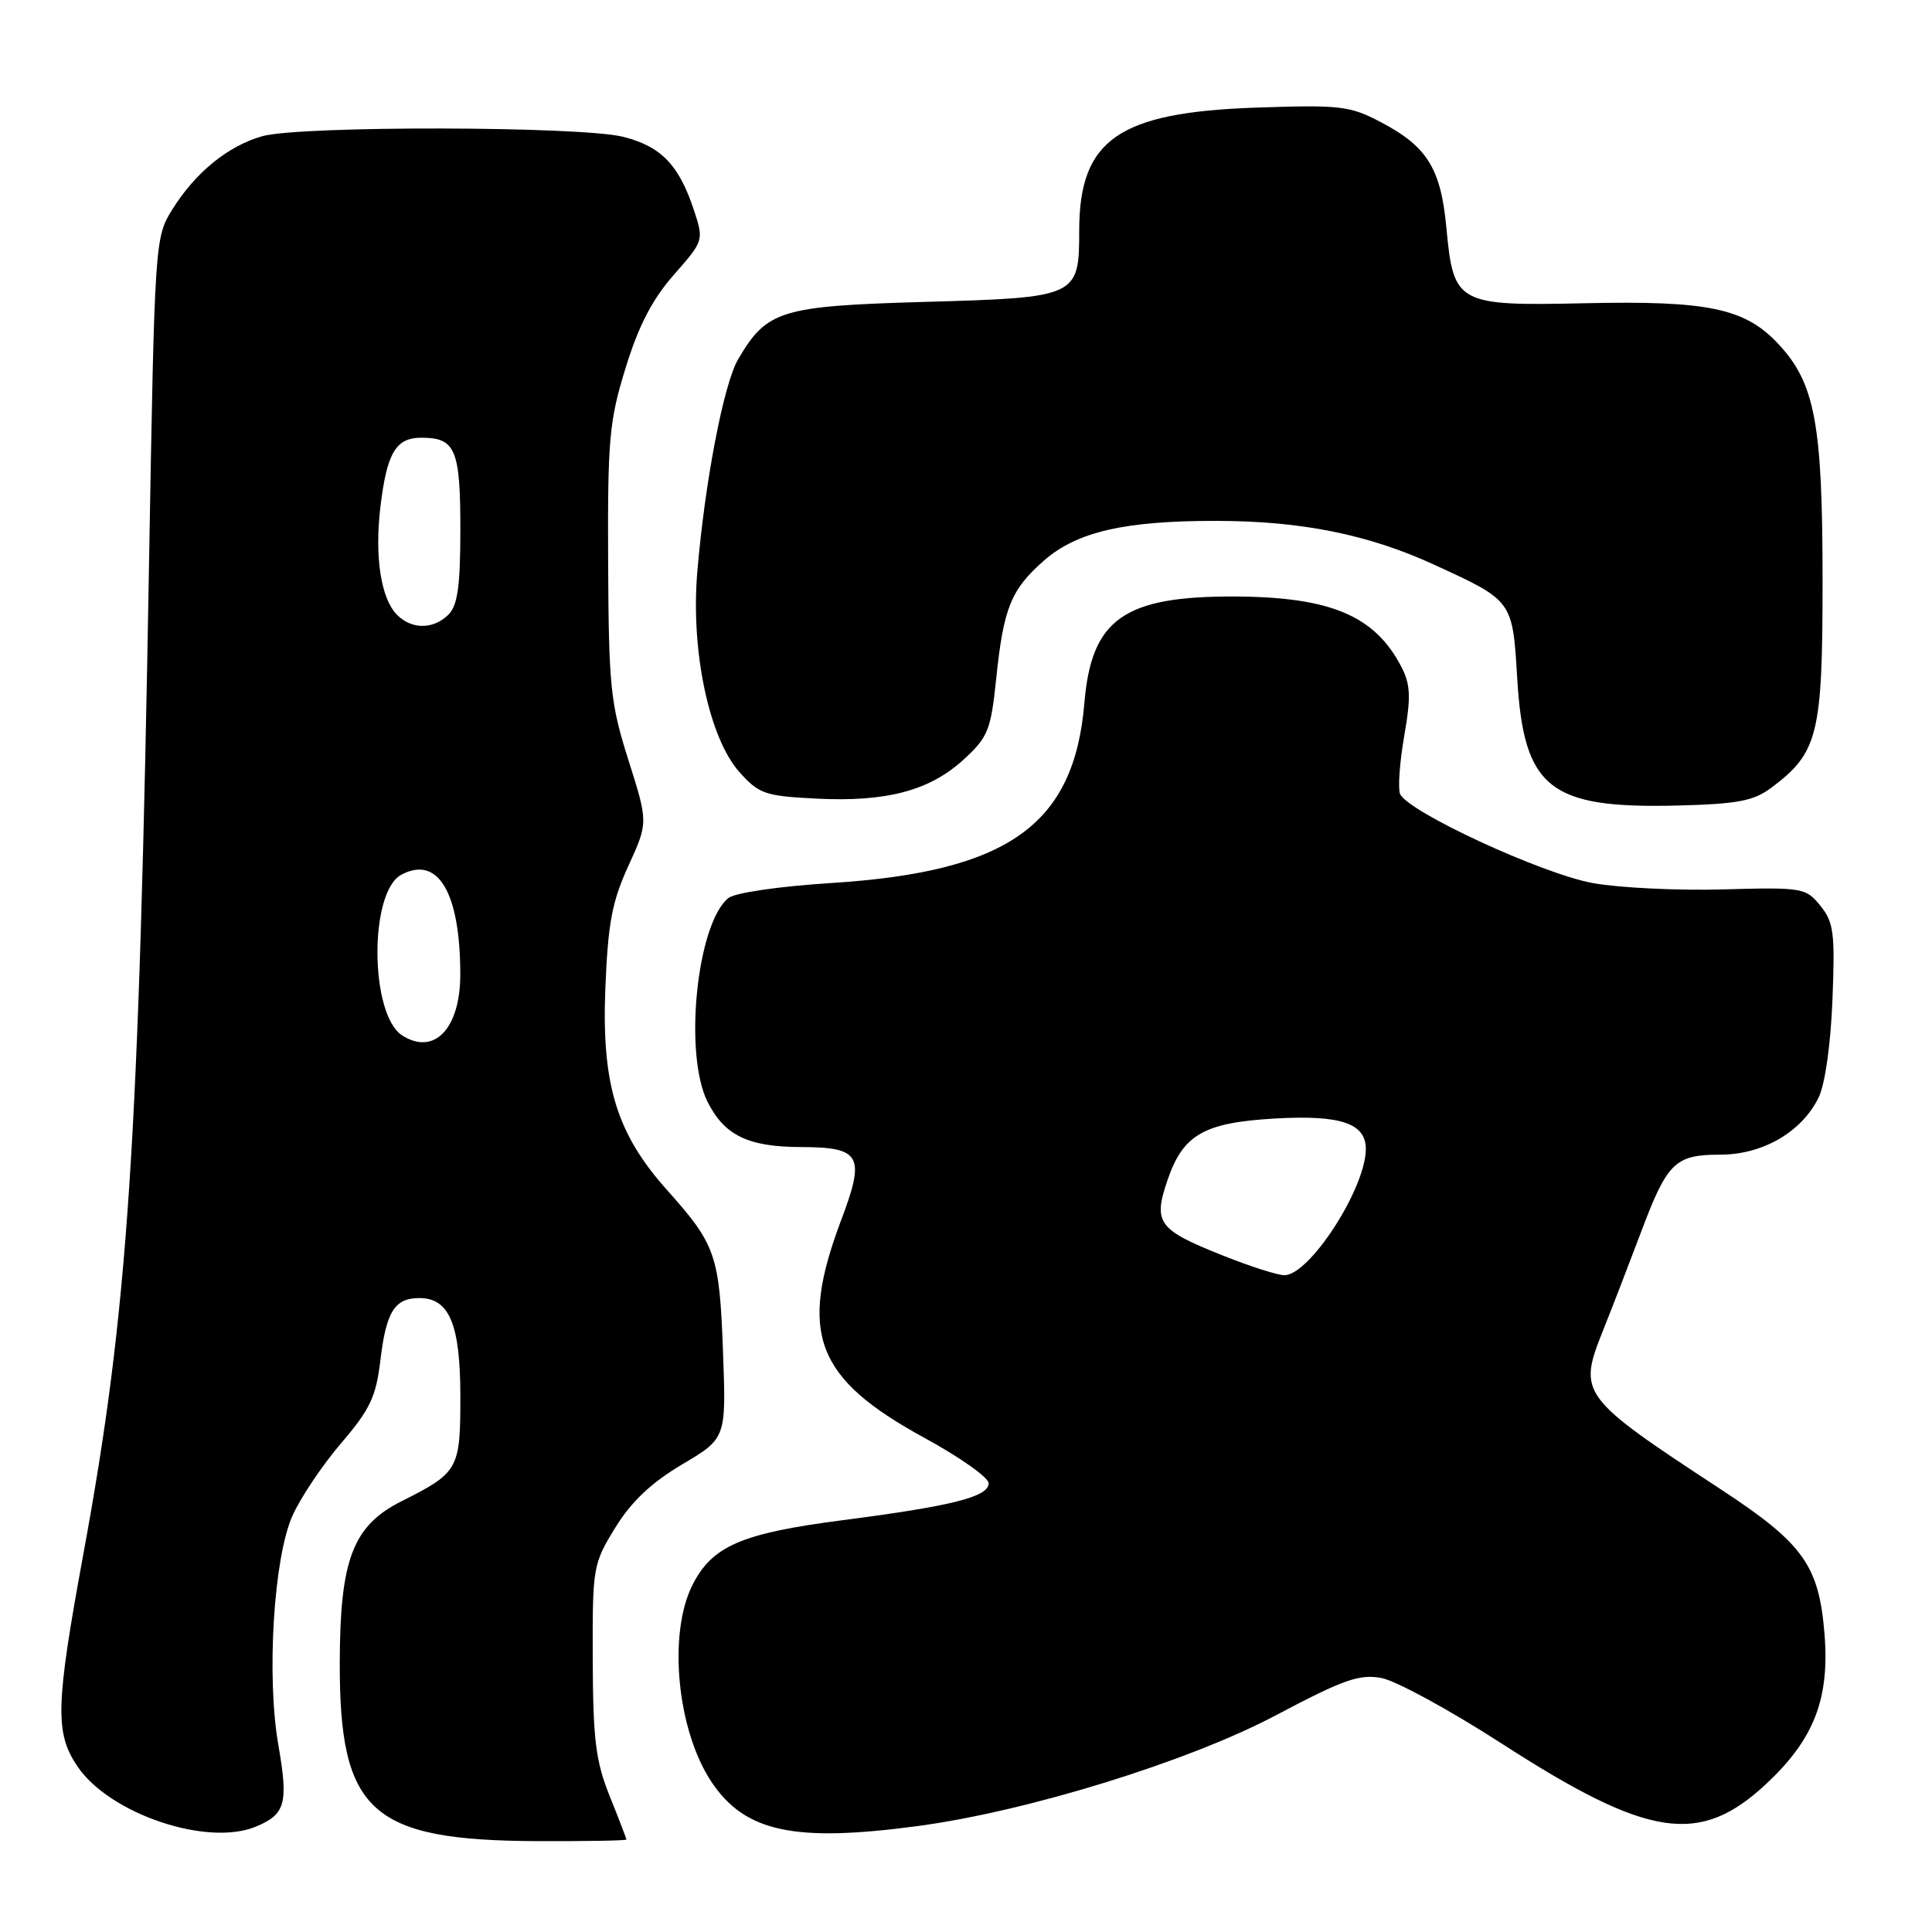 <?xml version="1.0" encoding="UTF-8" standalone="no"?>
<!DOCTYPE svg PUBLIC "-//W3C//DTD SVG 1.1//EN" "http://www.w3.org/Graphics/SVG/1.1/DTD/svg11.dtd" >
<svg xmlns="http://www.w3.org/2000/svg" xmlns:xlink="http://www.w3.org/1999/xlink" version="1.1" viewBox="0 0 256 256">
 <g >
 <path fill="currentColor"
d=" M 83.00 243.75 C 83.00 243.61 82.01 241.03 80.79 238.00 C 78.93 233.37 78.58 230.51 78.54 219.92 C 78.50 207.64 78.57 207.23 81.53 202.42 C 83.66 198.96 86.29 196.48 90.39 194.04 C 96.23 190.58 96.23 190.58 95.80 179.04 C 95.33 166.30 94.85 164.92 88.40 157.70 C 81.70 150.21 79.71 143.72 80.21 130.99 C 80.56 122.34 81.09 119.48 83.26 114.74 C 85.89 108.99 85.89 108.99 83.28 100.75 C 80.88 93.18 80.66 91.01 80.58 74.50 C 80.51 58.17 80.72 55.78 82.91 48.71 C 84.62 43.15 86.45 39.63 89.30 36.40 C 93.26 31.89 93.27 31.86 91.94 27.82 C 89.97 21.85 87.59 19.39 82.58 18.13 C 76.95 16.71 39.83 16.64 34.78 18.04 C 30.24 19.31 25.87 22.86 22.81 27.79 C 20.53 31.46 20.49 31.98 19.76 74.00 C 18.41 152.17 17.00 173.56 11.03 206.00 C 7.37 225.95 7.26 229.61 10.25 234.04 C 14.49 240.34 27.44 244.72 33.90 242.04 C 37.83 240.41 38.23 238.97 36.88 231.20 C 35.30 222.14 36.26 206.45 38.74 200.87 C 39.81 198.47 42.72 194.12 45.21 191.22 C 49.04 186.75 49.83 185.06 50.40 180.28 C 51.16 173.81 52.29 172.00 55.57 172.00 C 59.55 172.00 61.00 175.49 61.00 185.07 C 61.00 194.70 60.76 195.13 53.17 198.94 C 46.76 202.17 45.05 206.65 45.02 220.28 C 44.98 240.13 49.13 243.87 71.25 243.96 C 77.71 243.98 83.00 243.89 83.00 243.75 Z  M 121.68 241.95 C 136.19 240.00 157.51 233.40 169.05 227.29 C 178.04 222.53 180.12 221.80 183.07 222.35 C 184.98 222.71 192.15 226.62 199.00 231.04 C 218.47 243.60 225.22 244.62 234.07 236.34 C 240.37 230.44 242.44 225.11 241.76 216.54 C 241.02 207.39 238.96 204.52 227.95 197.30 C 209.43 185.16 209.07 184.68 212.36 176.42 C 213.66 173.17 215.95 167.23 217.46 163.22 C 220.92 154.02 221.96 153.00 227.92 153.00 C 233.55 153.00 238.72 150.01 240.96 145.46 C 241.83 143.70 242.57 138.46 242.81 132.49 C 243.16 123.63 242.98 122.20 241.21 120.02 C 239.28 117.63 238.87 117.56 228.28 117.85 C 222.26 118.02 214.51 117.64 211.05 117.01 C 204.28 115.78 186.41 107.50 185.51 105.18 C 185.22 104.41 185.47 100.96 186.07 97.50 C 186.97 92.34 186.90 90.71 185.69 88.36 C 182.19 81.60 176.32 79.11 163.72 79.04 C 148.94 78.97 144.63 82.00 143.69 93.11 C 142.34 109.29 133.64 115.50 110.23 117.00 C 103.15 117.45 97.34 118.30 96.49 119.01 C 92.32 122.47 90.58 139.67 93.75 145.99 C 95.99 150.45 99.12 151.97 106.13 151.99 C 114.07 152.01 114.69 153.12 111.47 161.64 C 105.78 176.72 108.05 182.65 122.52 190.54 C 127.18 193.08 131.00 195.78 131.00 196.54 C 131.00 198.34 126.20 199.55 111.61 201.44 C 98.25 203.17 94.36 204.85 91.75 210.03 C 88.48 216.52 89.72 229.29 94.28 236.12 C 98.72 242.76 105.26 244.16 121.68 241.95 Z  M 234.68 104.40 C 240.91 99.75 241.50 97.37 241.50 77.00 C 241.50 56.05 240.50 50.73 235.57 45.50 C 231.17 40.84 226.28 39.82 210.01 40.18 C 193.09 40.55 192.60 40.28 191.66 30.23 C 190.92 22.31 189.12 19.41 182.94 16.17 C 178.84 14.02 177.58 13.88 166.41 14.26 C 148.19 14.89 143.01 18.50 143.00 30.56 C 143.00 39.33 142.78 39.43 122.65 40.00 C 103.42 40.55 101.61 41.10 97.80 47.62 C 95.89 50.87 93.38 63.96 92.39 75.85 C 91.52 86.27 93.96 97.80 97.98 102.31 C 100.57 105.20 101.37 105.48 108.17 105.82 C 117.46 106.29 123.19 104.77 127.69 100.64 C 130.92 97.68 131.29 96.76 132.00 89.95 C 132.97 80.56 133.95 78.13 138.32 74.29 C 142.69 70.45 149.05 68.99 161.30 69.02 C 172.45 69.04 181.34 70.83 190.00 74.81 C 200.48 79.61 200.42 79.54 201.04 89.91 C 201.92 104.47 205.29 107.15 222.18 106.74 C 230.22 106.54 232.34 106.14 234.68 104.40 Z  M 53.31 137.21 C 48.99 134.47 48.89 118.20 53.17 115.91 C 58.04 113.30 60.98 118.25 60.99 129.10 C 61.00 136.27 57.55 139.91 53.31 137.21 Z  M 52.61 81.47 C 50.49 79.34 49.63 73.84 50.39 67.31 C 51.25 60.01 52.43 58.00 55.84 58.00 C 60.35 58.00 61.00 59.54 61.00 70.13 C 61.00 77.64 60.64 80.22 59.43 81.43 C 57.43 83.42 54.58 83.44 52.61 81.47 Z  M 162.00 166.35 C 153.44 162.94 152.77 162.03 154.70 156.38 C 156.75 150.34 159.52 148.75 168.93 148.21 C 177.65 147.71 181.01 148.84 180.98 152.29 C 180.93 157.54 173.48 169.03 170.16 168.97 C 169.25 168.96 165.57 167.78 162.00 166.35 Z "/>
</g>
</svg>